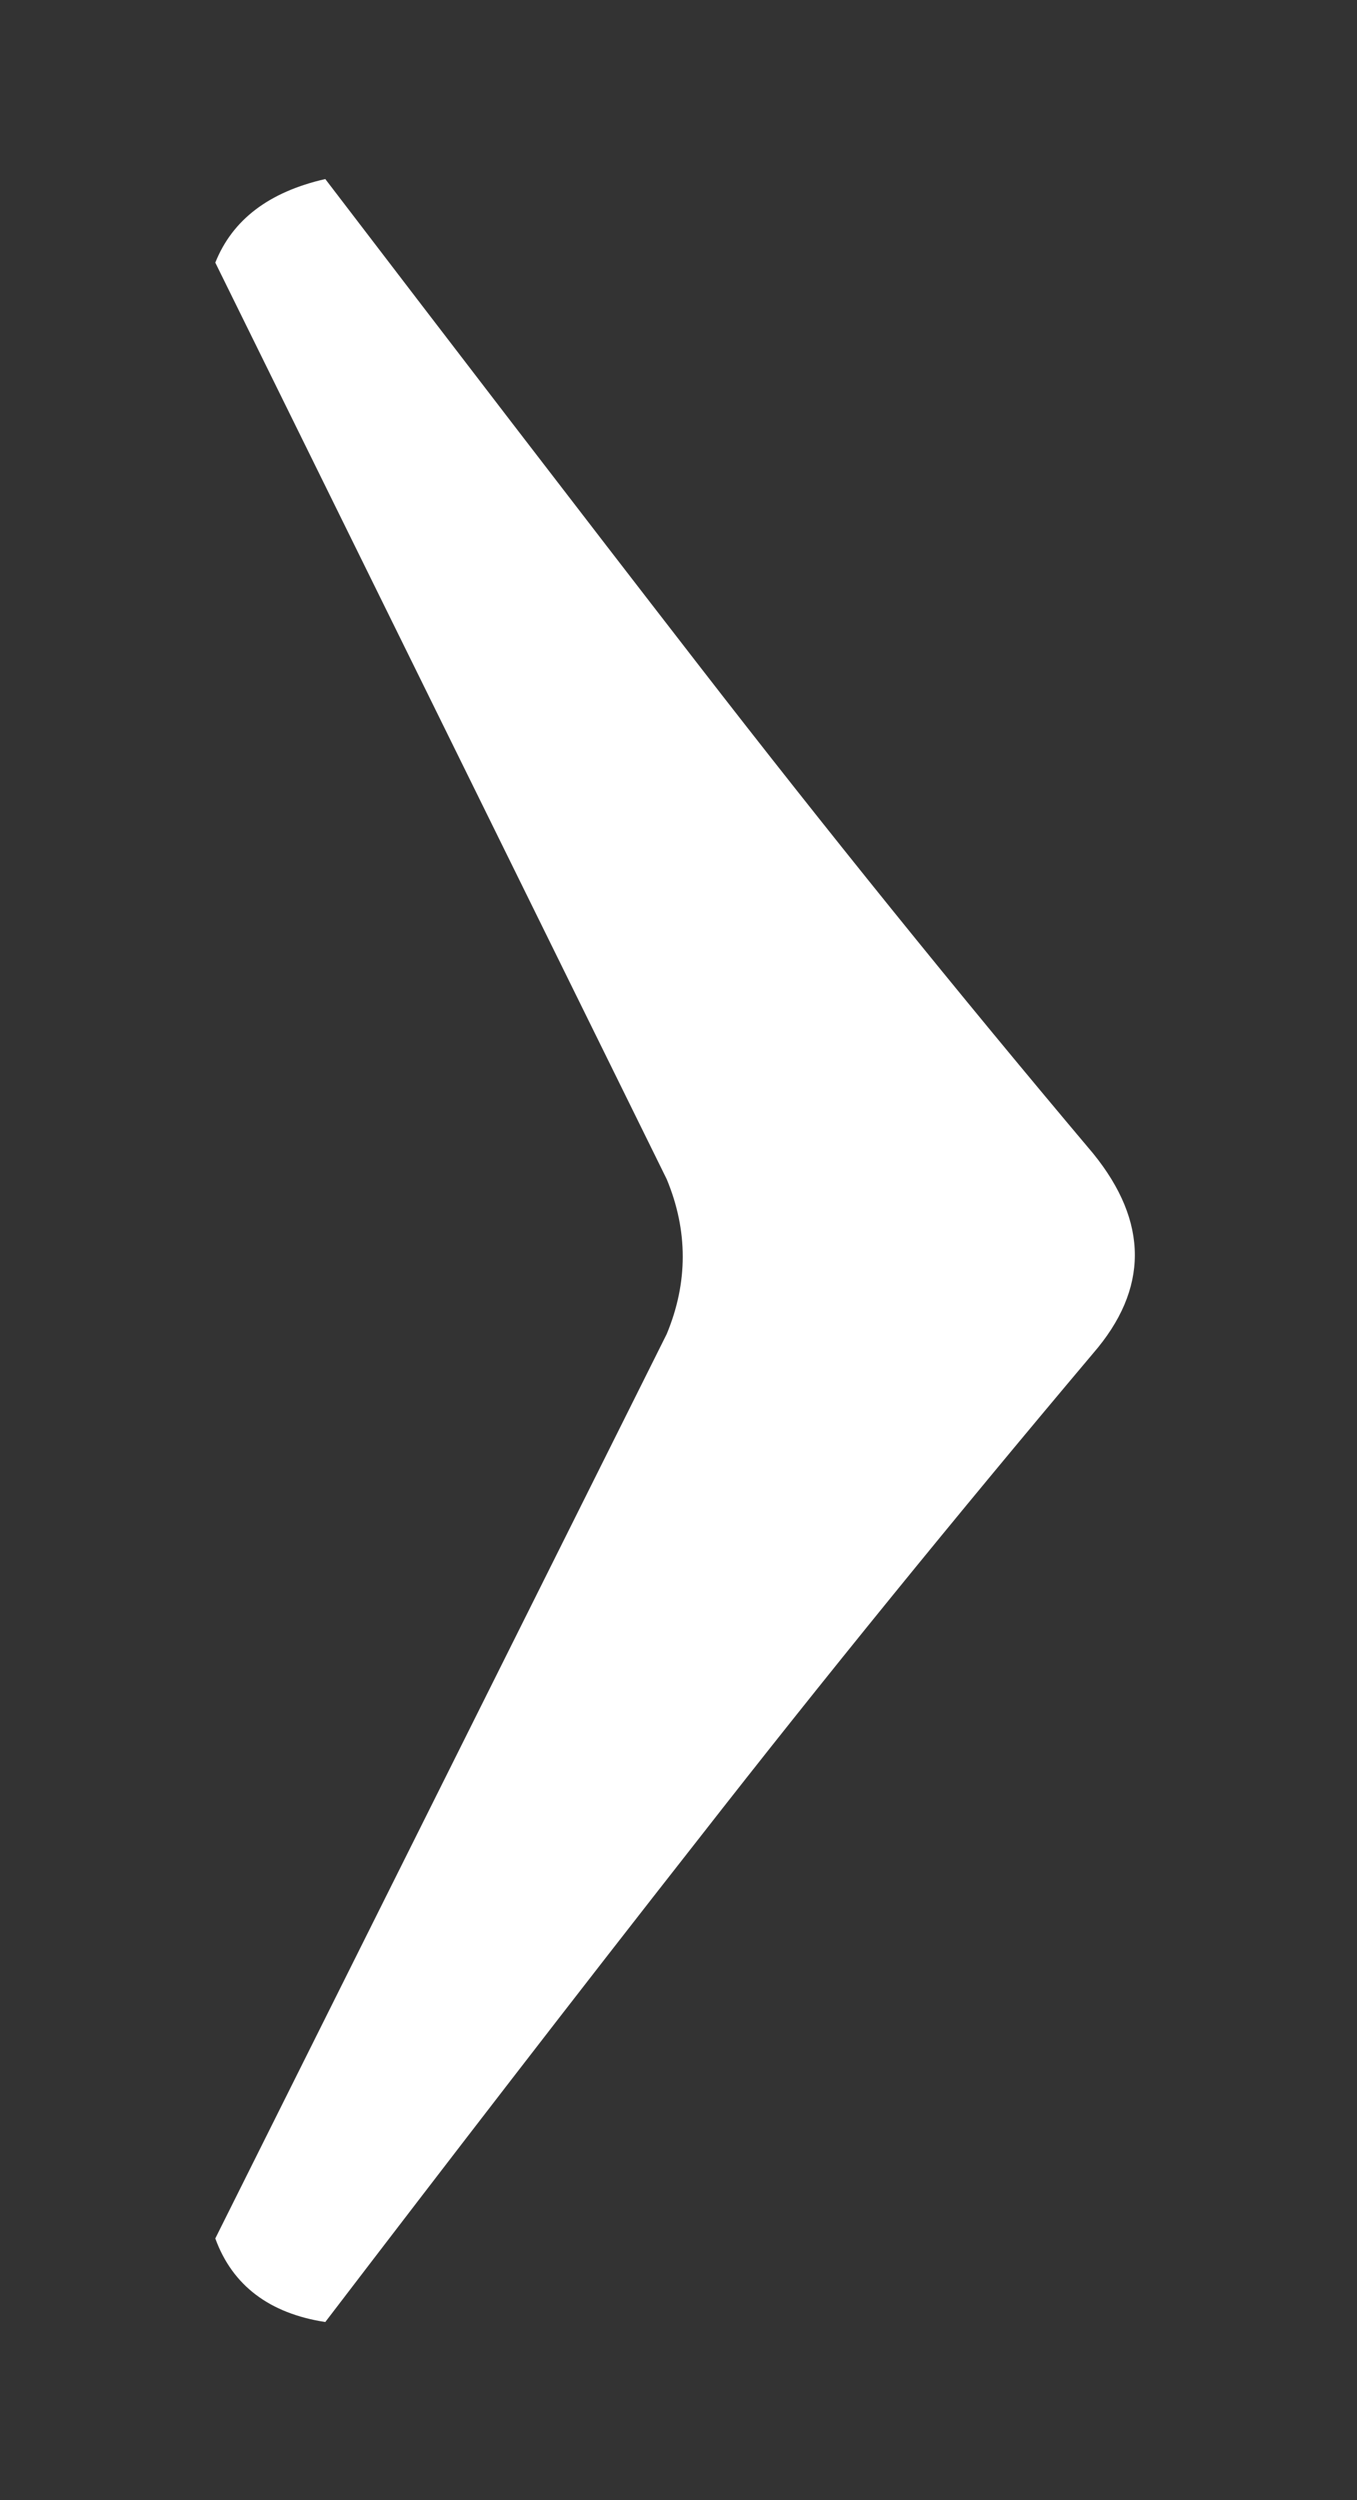 <?xml version="1.0" encoding="utf-8"?>
<!-- Generator: Adobe Illustrator 21.1.0, SVG Export Plug-In . SVG Version: 6.00 Build 0)  -->
<svg version="1.1"
	 id="svg2" inkscape:version="0.45pre1" sodipodi:modified="true" sodipodi:version="0.32" xmlns:cc="http://web.resource.org/cc/" xmlns:dc="http://purl.org/dc/elements/1.1/" xmlns:inkscape="http://www.inkscape.org/namespaces/inkscape" xmlns:rdf="http://www.w3.org/1999/02/22-rdf-syntax-ns#" xmlns:sodipodi="http://sodipodi.sourceforge.net/DTD/sodipodi-0.dtd" xmlns:svg="http://www.w3.org/2000/svg"
	 xmlns="http://www.w3.org/2000/svg" xmlns:xlink="http://www.w3.org/1999/xlink" x="0px" y="0px" viewBox="0 0 190 350"
	 style="enable-background:new 0 0 190 350;" xml:space="preserve">
<rect x="0" y="0" width="190" height="350" fill="#333333" stroke="none"/>
<style type="text/css">
	.st0{fill:#FFFFFF;}
</style>
<sodipodi:namedview  bordercolor="#666666" borderopacity="1.0" height="350px" id="base" inkscape:current-layer="layer1" inkscape:cx="230.40355" inkscape:cy="215.07029" inkscape:document-units="px" inkscape:pageopacity="0.0" inkscape:pageshadow="2" inkscape:showpageshadow="false" inkscape:window-height="576" inkscape:window-width="785" inkscape:window-x="110" inkscape:window-y="110" inkscape:zoom="0.49497475" pagecolor="#ffffff" width="320px">
	</sodipodi:namedview>
<g id="layer1" transform="translate(-205.555,-358.435)" inkscape:groupmode="layer" inkscape:label="Livello 1">
	<path id="text2160" class="st0" d="M298.9,545.2c3-7.2,3-14.5,0-21.7l-63.2-128.3c2.4-6,7.5-9.9,15.4-11.7
		c17.5,22.9,34.9,45.6,52.4,68.2c17.5,22.6,35.8,45.3,55.1,68.2c7.8,9.6,7.8,19,0,28c-19.3,22.9-37.7,45.5-55.1,67.8
		c-17.5,22.3-34.9,44.9-52.4,67.8c-7.8-1.2-13-5.1-15.4-11.7L298.9,545.2z"/>
</g>
</svg>
